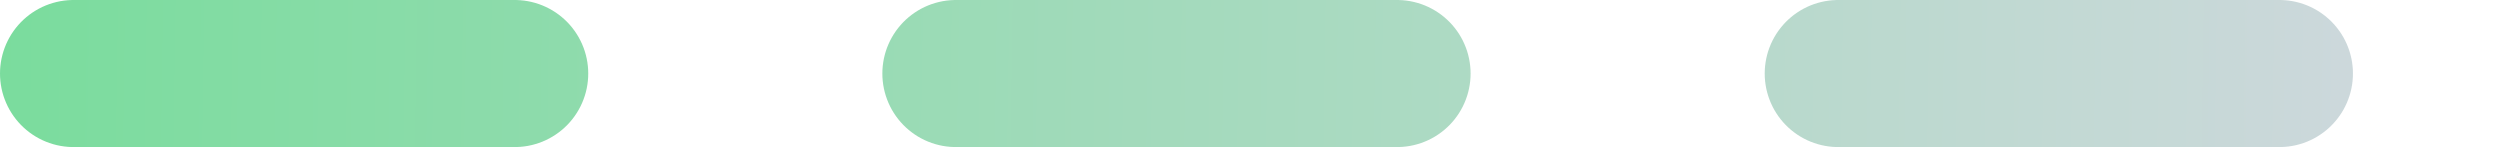 <svg width="34" height="2" viewBox="0 0 34 2" fill="none" xmlns="http://www.w3.org/2000/svg">
<line x1="1" y1="1" x2="33" y2="1" stroke="url(#paint0_linear_9_575)" stroke-opacity="0.6" stroke-width="2" stroke-linecap="round" stroke-dasharray="6 6"/>
<defs>
<linearGradient id="paint0_linear_9_575" x1="7.73296e-07" y1="0.5" x2="34" y2="1" gradientUnits="userSpaceOnUse">
<stop stop-color="#22C55C"/>
<stop offset="1" stop-color="#B3BECA"/>
</linearGradient>
</defs>
</svg>
